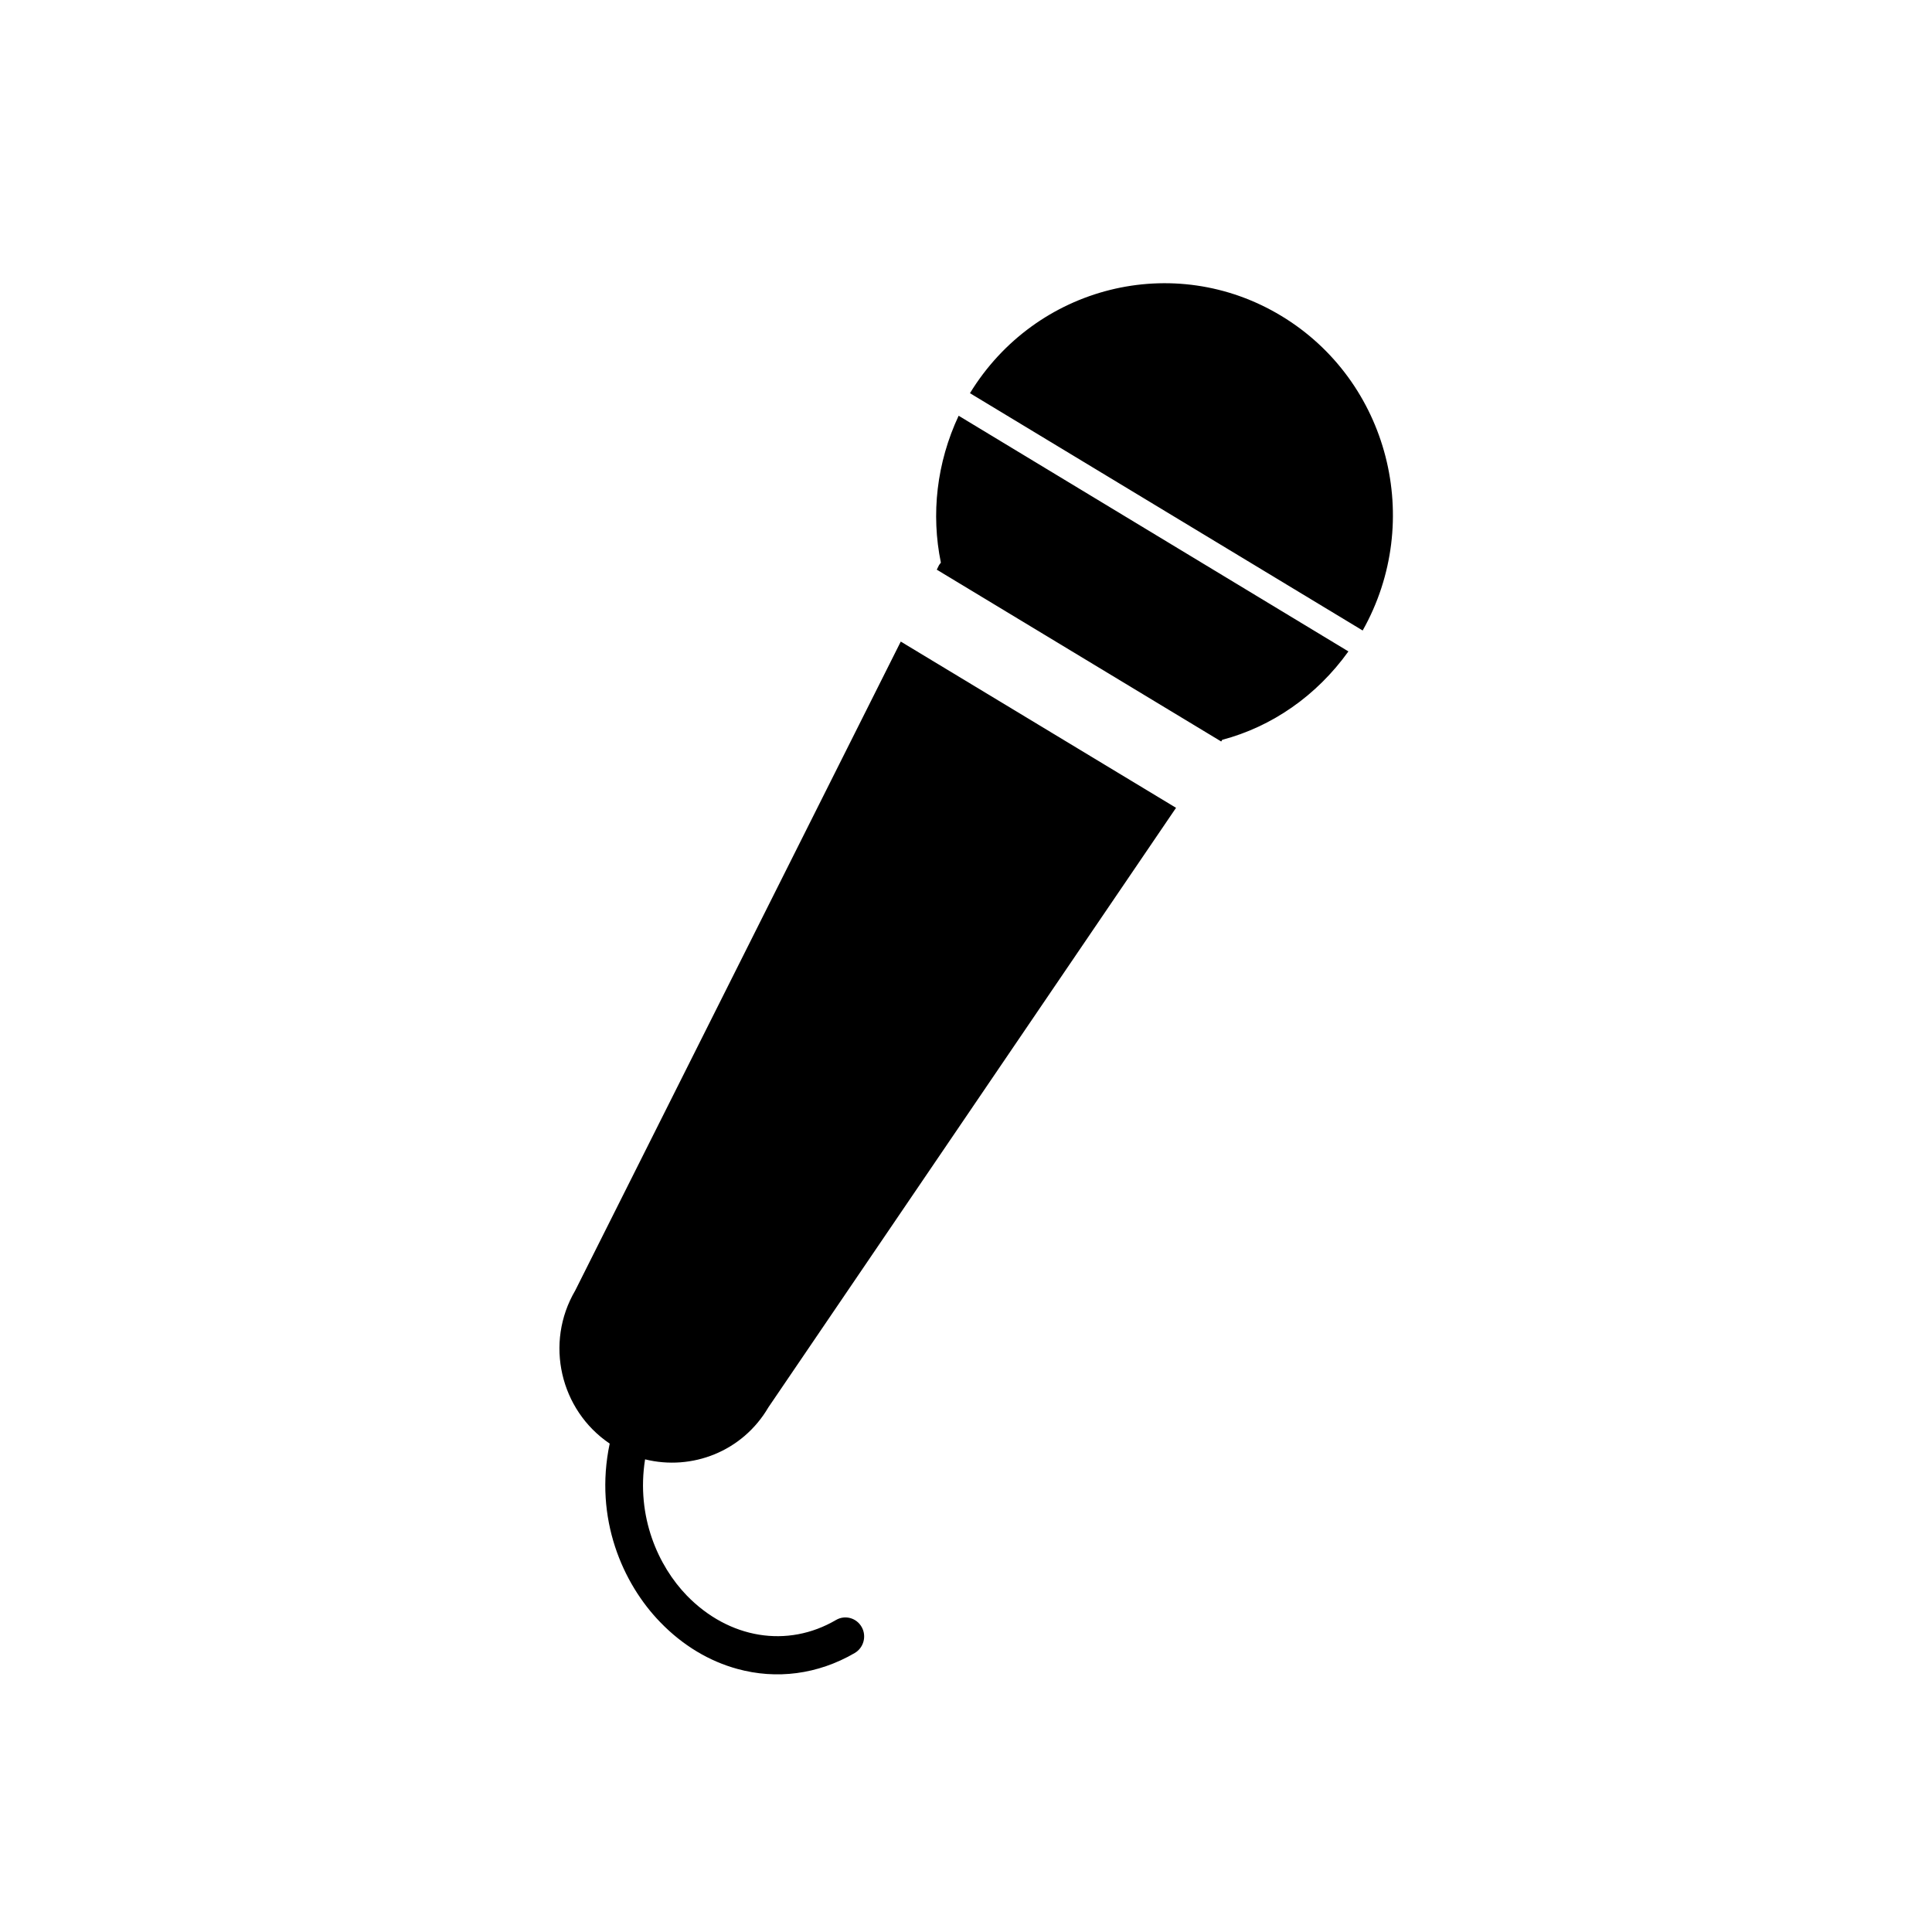 <?xml version="1.0" encoding="UTF-8" standalone="no"?>
<svg width="64px" height="64px" viewBox="0 0 64 64" version="1.1" xmlns="http://www.w3.org/2000/svg" xmlns:xlink="http://www.w3.org/1999/xlink" xmlns:sketch="http://www.bohemiancoding.com/sketch/ns">
    <!-- Generator: Sketch 3.3.2 (12043) - http://www.bohemiancoding.com/sketch -->
    <title>activity-icon-5</title>
    <desc>Created with Sketch.</desc>
    <defs></defs>
    <g id="Page-1" stroke="none" stroke-width="1" fill="none" fill-rule="evenodd" sketch:type="MSPage">
        <g id="index" sketch:type="MSArtboardGroup" transform="translate(-136, -1302)" fill="#000000">
            <g id="點亮舞台-+-地方縣市-+-在地創新" sketch:type="MSLayerGroup" transform="translate(154, 1306)">
                <g id="點亮舞台" transform="translate(0.489, 0)" sketch:type="MSShapeGroup">
                    <g id="Imported-Layers" transform="translate(0, 5)">
                        <path d="M12.543,9.871 L21.965,15.563 L22,15.507 C23.644,15.072 25.122,14.052 26.179,12.579 L13.267,4.772 C12.536,6.335 12.349,8.035 12.679,9.639 C12.661,9.668 12.635,9.689 12.618,9.719 L12.543,9.871" id="Fill-1"></path>
                        <path d="M9.207,44.663 C7.595,45.608 5.655,45.287 4.263,43.855 C3.317,42.877 2.578,41.246 2.88,39.343 C4.429,39.726 6.107,39.086 6.965,37.62 L20.469,17.76 L11.35,12.253 L0.565,33.752 C-0.455,35.489 0.069,37.714 1.708,38.821 C1.184,41.307 2.146,43.465 3.381,44.736 C4.132,45.514 5.012,46.032 5.937,46.285 C7.223,46.639 8.595,46.475 9.825,45.758 C10.123,45.583 10.225,45.196 10.055,44.897 C9.884,44.594 9.504,44.49 9.207,44.663" id="Fill-2"></path>
                        <path d="M26.651,11.886 C28.698,8.253 27.516,3.616 23.957,1.465 C20.398,-0.686 15.817,0.469 13.642,4.025 L26.651,11.886" id="Fill-3"></path>
                    </g>
                </g>
            </g>
        </g>
    </g>
</svg>